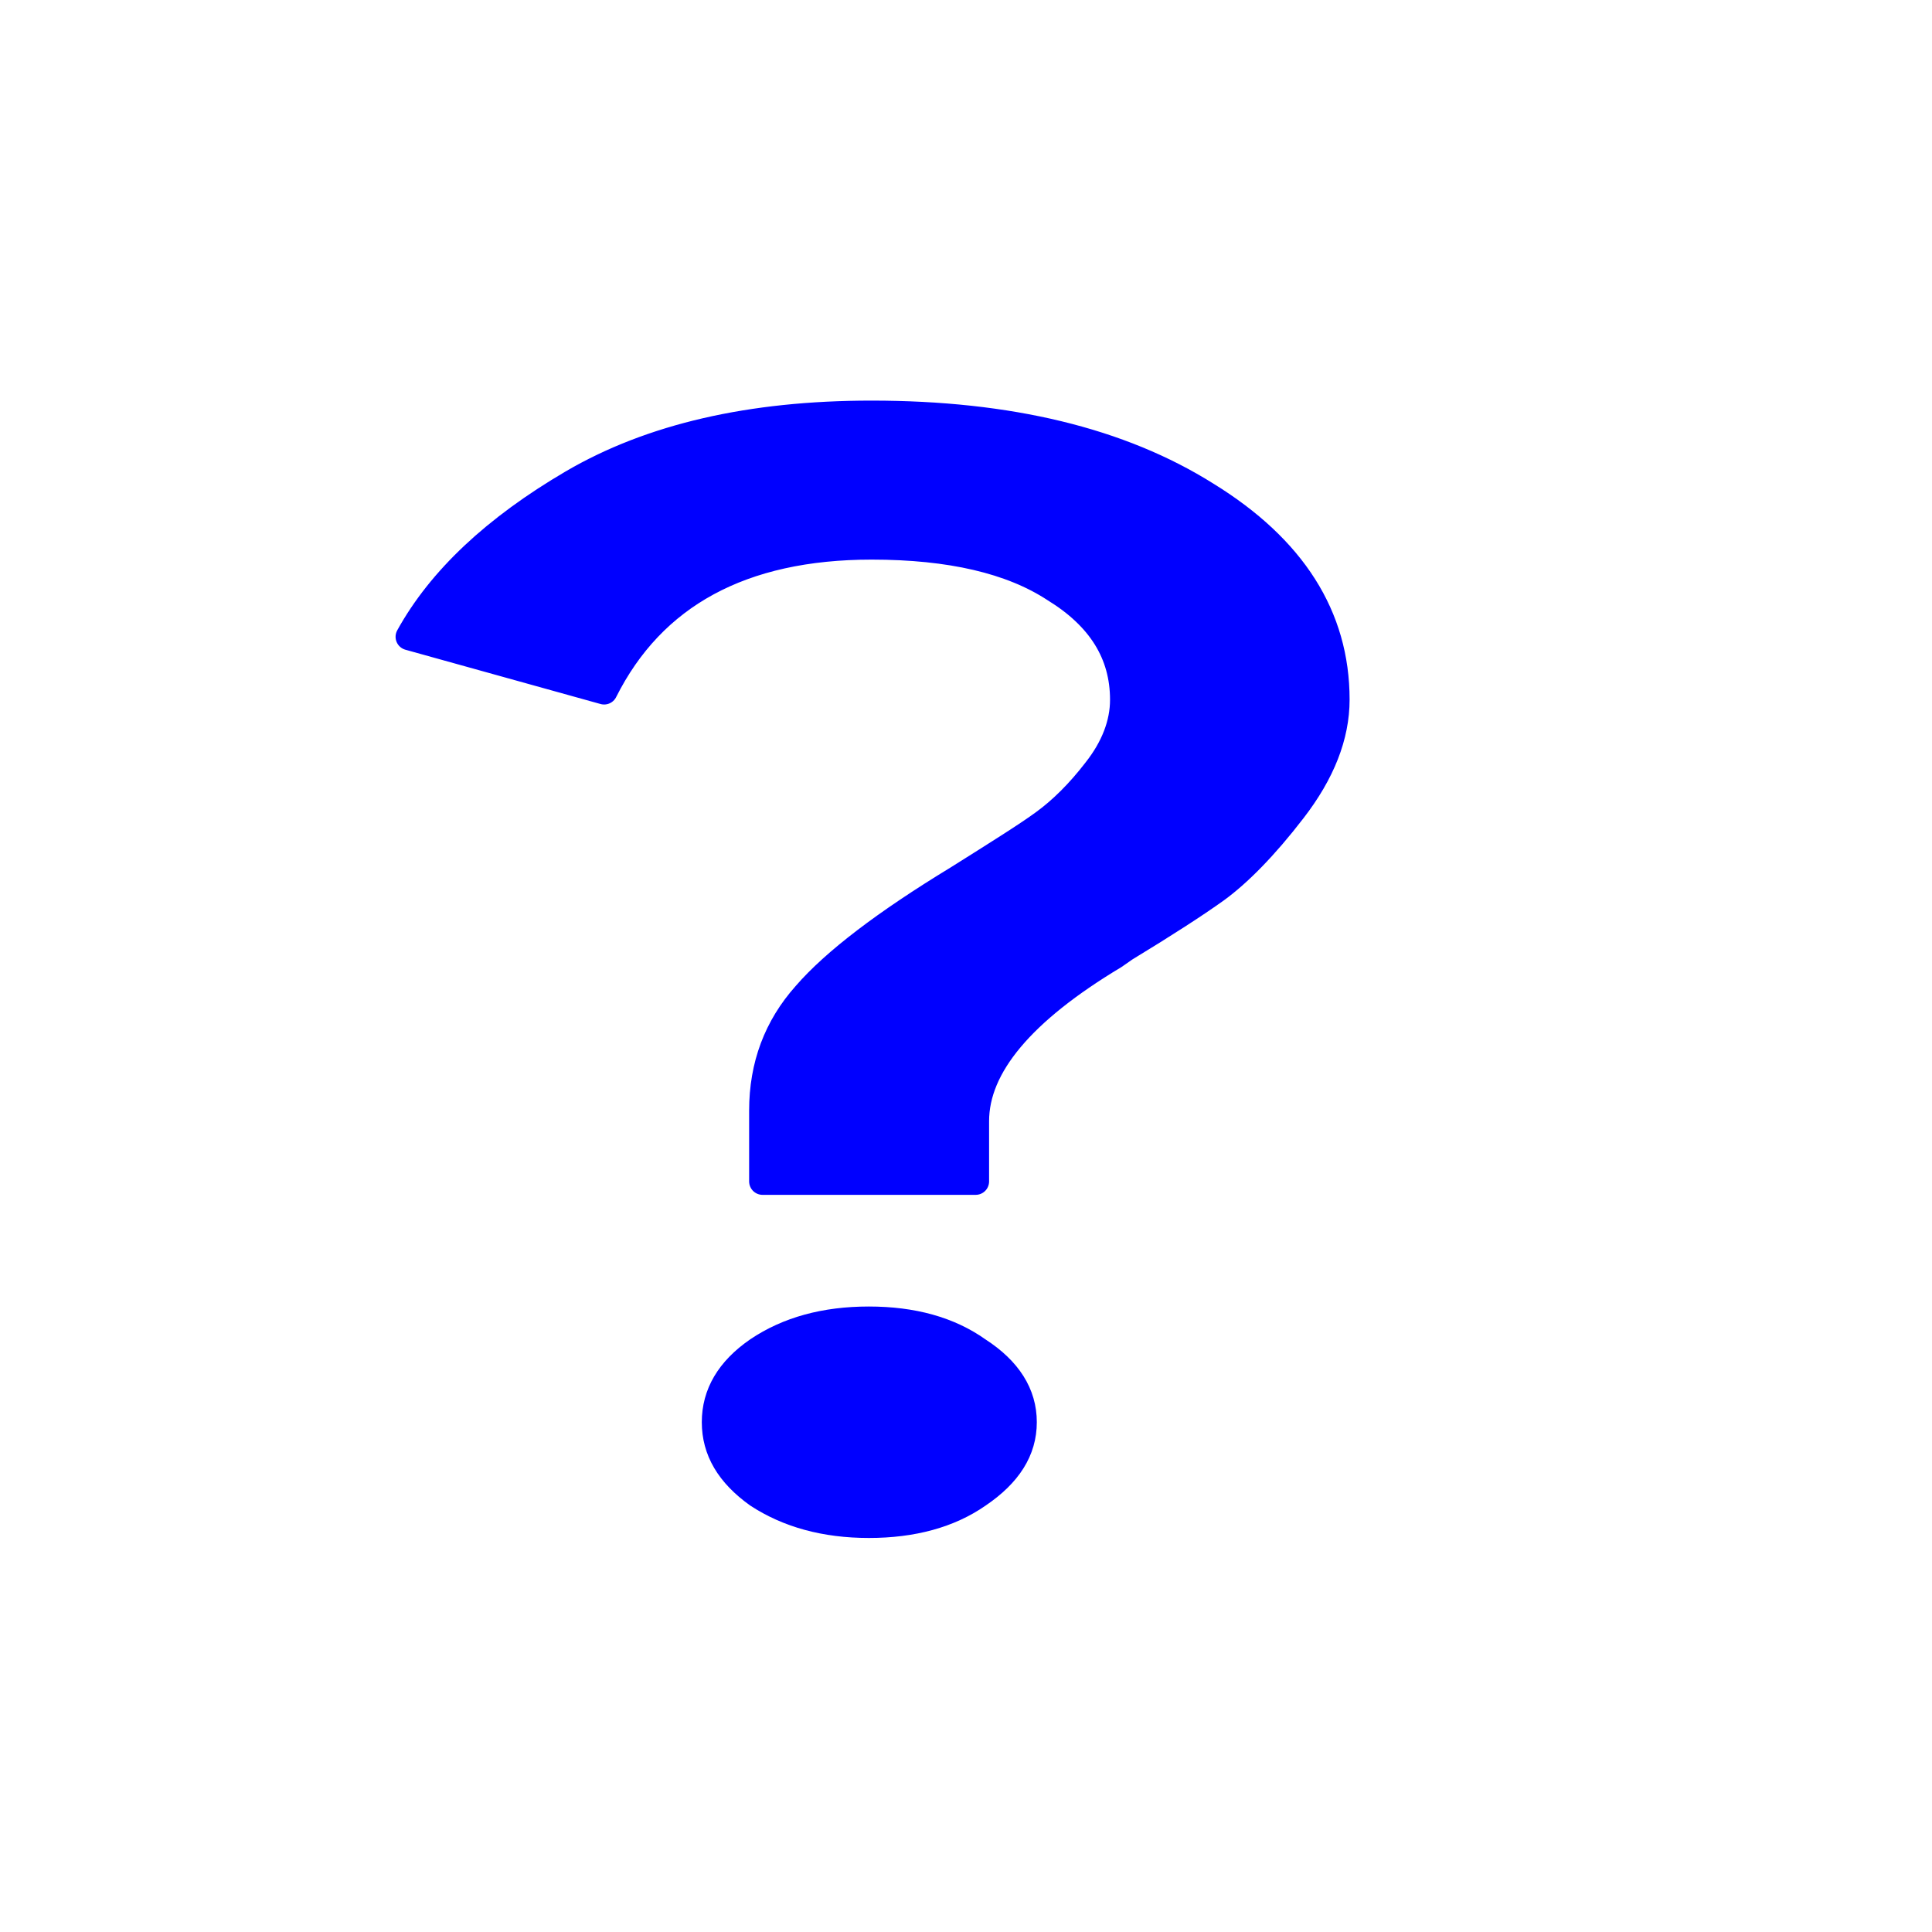 <?xml version="1.0" encoding="UTF-8" standalone="no"?>
<!-- Created with Inkscape (http://www.inkscape.org/) -->

<svg
   xmlns:dc="http://purl.org/dc/elements/1.1/"
   xmlns:cc="http://creativecommons.org/ns#"
   xmlns:rdf="http://www.w3.org/1999/02/22-rdf-syntax-ns#"
   xmlns:svg="http://www.w3.org/2000/svg"
   xmlns="http://www.w3.org/2000/svg"
   xmlns:sodipodi="http://sodipodi.sourceforge.net/DTD/sodipodi-0.dtd"
   xmlns:inkscape="http://www.inkscape.org/namespaces/inkscape"
   width="10"
   height="10"
   id="svg3795"
   version="1.1"
   inkscape:version="0.91 r13725"
   sodipodi:docname="help.svg">
  <defs
     id="defs3797">
    <linearGradient
       id="0"
       x1="409.57"
       y1="542.8"
       x2="409.94"
       y2="508.63"
       gradientUnits="userSpaceOnUse"
       gradientTransform="matrix(1.052,0,0,1.028,-22.768,-10.984)">
      <stop
         id="stop4148"
         stop-color="#197cf1" />
      <stop
         id="stop4150"
         stop-color="#20bcfa"
         offset="1" />
    </linearGradient>
    <linearGradient
       id="1"
       x1="3.147"
       x2="18.772"
       gradientUnits="userSpaceOnUse">
      <stop
         id="stop4153"
         stop-color="#e6f3ff" />
      <stop
         id="stop4155"
         stop-color="#dcffe7"
         offset="1" />
    </linearGradient>
  </defs>
  <sodipodi:namedview
     id="base"
     pagecolor="#808080"
     bordercolor="#ffffff"
     borderopacity="0.0"
     inkscape:pageopacity="0.50196078"
     inkscape:pageshadow="0"
     inkscape:zoom="28.963094"
     inkscape:cx="-6.0801914"
     inkscape:cy="6.1132922"
     inkscape:document-units="px"
     inkscape:current-layer="svg3795"
     showgrid="true"
     inkscape:window-width="1280"
     inkscape:window-height="688"
     inkscape:window-x="0"
     inkscape:window-y="0"
     inkscape:window-maximized="1"
     borderlayer="true"
     showborder="true">
    <inkscape:grid
       type="xygrid"
       id="grid3556"
       empspacing="5"
       visible="true"
       enabled="true"
       snapvisiblegridlinesonly="true" />
  </sodipodi:namedview>
  <path
     style="fill:#0000ff;fill-opacity:1;fill-rule:evenodd;stroke:#0000ff;stroke-width:0.139;stroke-linecap:round;stroke-linejoin:round;stroke-miterlimit:4;stroke-dasharray:none;stroke-opacity:1"
     d="m 4.511,2.143 c -0.626,0 -1.141,0.119 -1.548,0.357 C 2.564,2.734 2.281,2.999 2.117,3.296 l 1.01,0.281 c 0.25,-0.498 0.712,-0.75 1.385,-0.75 0.407,0 0.723,0.074 0.946,0.22 0.238,0.146 0.357,0.336 0.357,0.575 0,0.124 -0.048,0.249 -0.142,0.368 C 5.586,4.103 5.495,4.193 5.403,4.26 5.317,4.323 5.167,4.417 4.957,4.549 4.582,4.777 4.319,4.978 4.171,5.149 4.022,5.316 3.947,5.515 3.947,5.748 l 0,0.367 1.103,0 0,-0.312 c 0,-0.285 0.24,-0.57 0.717,-0.856 l 0.056,-0.039 C 6.027,4.784 6.185,4.682 6.294,4.604 6.408,4.521 6.544,4.385 6.693,4.191 6.841,3.999 6.916,3.809 6.916,3.621 c 0,-0.43 -0.225,-0.783 -0.671,-1.058 C 5.8,2.283 5.223,2.143 4.511,2.143 Z m -0.014,4.689 c -0.226,0 -0.418,0.052 -0.575,0.158 C 3.774,7.092 3.702,7.216 3.702,7.361 c 0,0.146 0.072,0.268 0.22,0.374 0.157,0.103 0.349,0.156 0.575,0.156 0.227,0 0.417,-0.052 0.566,-0.156 C 5.219,7.629 5.297,7.507 5.297,7.361 5.297,7.216 5.219,7.092 5.063,6.991 4.913,6.884 4.724,6.832 4.497,6.832 Z"
     id="path4186"
     inkscape:connector-curvature="0" />
</svg>
